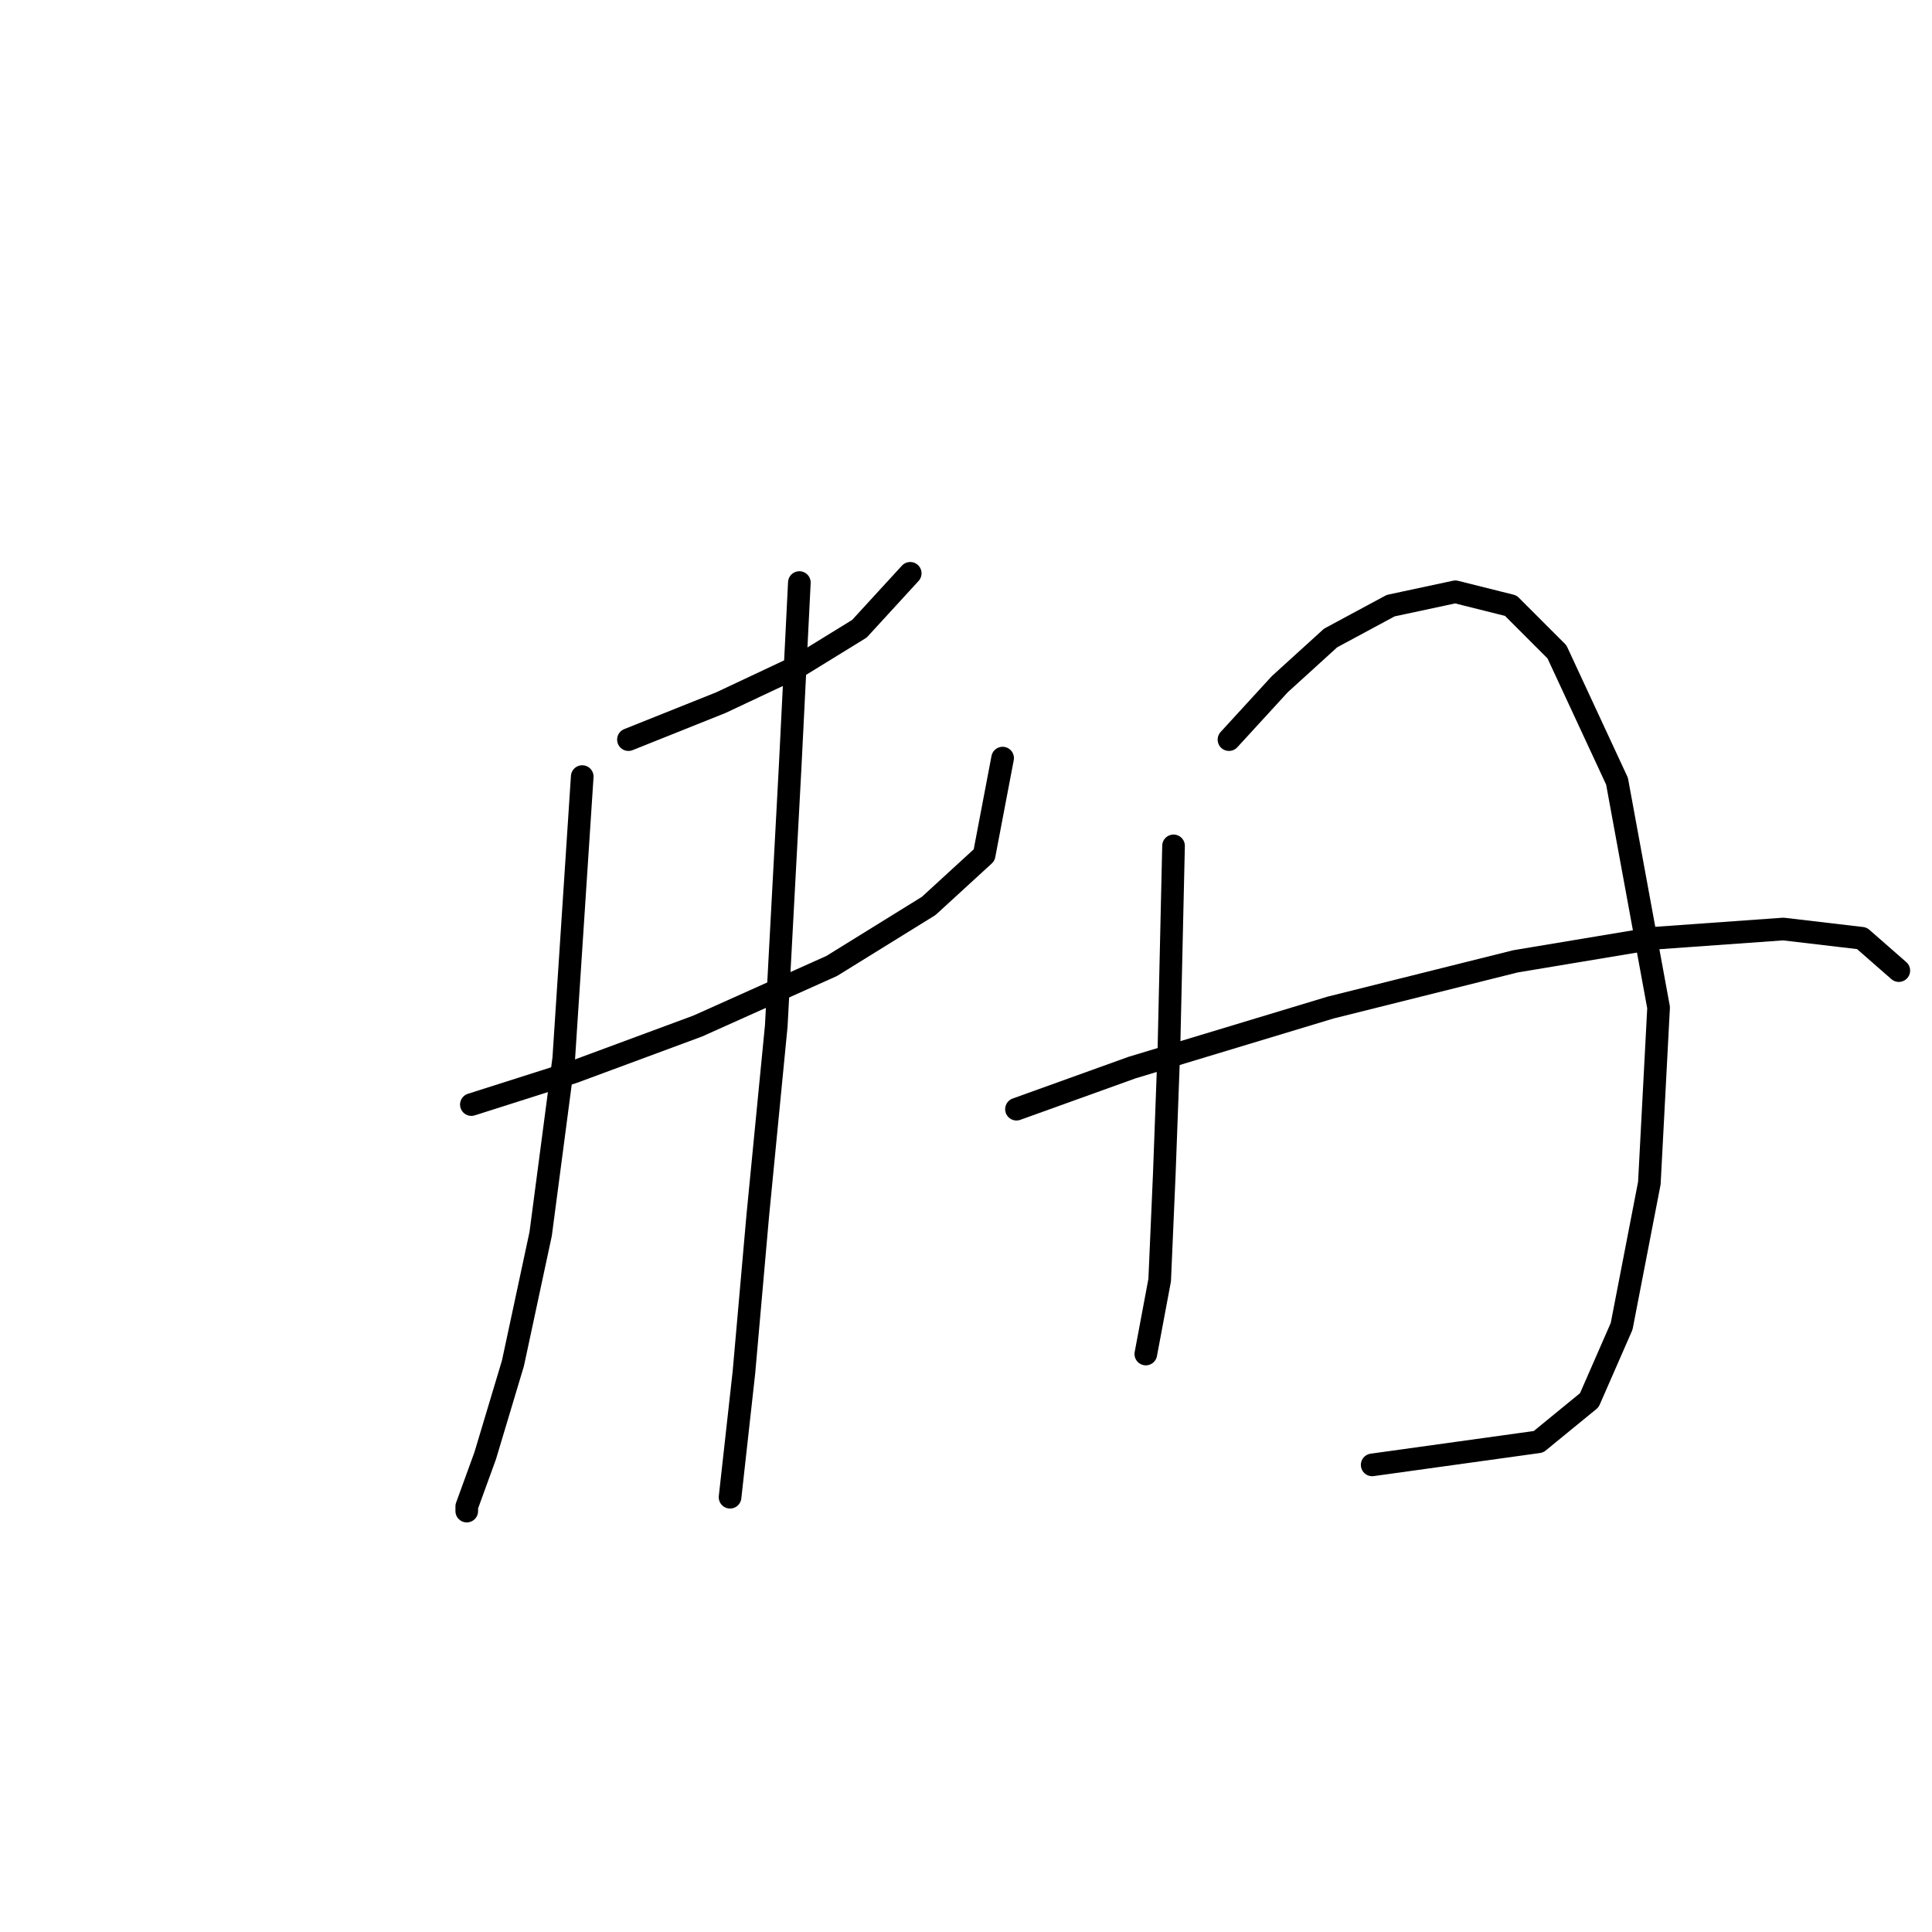 <?xml version="1.0" standalone="no"?>
    <svg width="256" height="256" xmlns="http://www.w3.org/2000/svg" version="1.1">
    <polyline stroke="black" stroke-width="3" stroke-linecap="round" fill="transparent" stroke-linejoin="round" points="83.271 98.004 95.513 93.107 105.919 88.21 113.876 83.313 120.61 75.968 120.61 75.968 " />
        <polyline stroke="black" stroke-width="3" stroke-linecap="round" fill="transparent" stroke-linejoin="round" points="62.459 146.361 75.925 142.076 92.452 135.955 110.204 127.997 123.058 120.04 130.403 113.307 132.852 100.452 132.852 100.452 " />
        <polyline stroke="black" stroke-width="3" stroke-linecap="round" fill="transparent" stroke-linejoin="round" points="77.149 102.901 74.701 140.24 71.64 163.5 67.968 180.639 64.295 192.881 61.847 199.615 61.847 200.227 61.847 200.227 " />
        <polyline stroke="black" stroke-width="3" stroke-linecap="round" fill="transparent" stroke-linejoin="round" points="105.919 77.192 104.695 101.677 102.858 135.955 100.41 161.052 98.573 181.863 96.737 198.39 96.737 198.39 " />
        <polyline stroke="black" stroke-width="3" stroke-linecap="round" fill="transparent" stroke-linejoin="round" points="155.5 112.082 154.888 139.015 154.276 155.543 153.664 169.621 151.827 179.415 151.827 179.415 " />
        <polyline stroke="black" stroke-width="3" stroke-linecap="round" fill="transparent" stroke-linejoin="round" points="162.845 98.004 169.579 90.658 176.312 84.537 184.269 80.253 192.839 78.416 200.184 80.253 206.305 86.374 214.263 103.513 219.772 133.506 218.548 156.767 214.875 175.742 210.59 185.536 203.857 191.045 181.821 194.106 181.821 194.106 " />
        <polyline stroke="black" stroke-width="3" stroke-linecap="round" fill="transparent" stroke-linejoin="round" points="134.688 146.973 149.991 141.464 176.312 133.506 200.796 127.385 219.16 124.325 236.299 123.1 246.705 124.325 251.602 128.61 251.602 128.61 " />
        </svg>